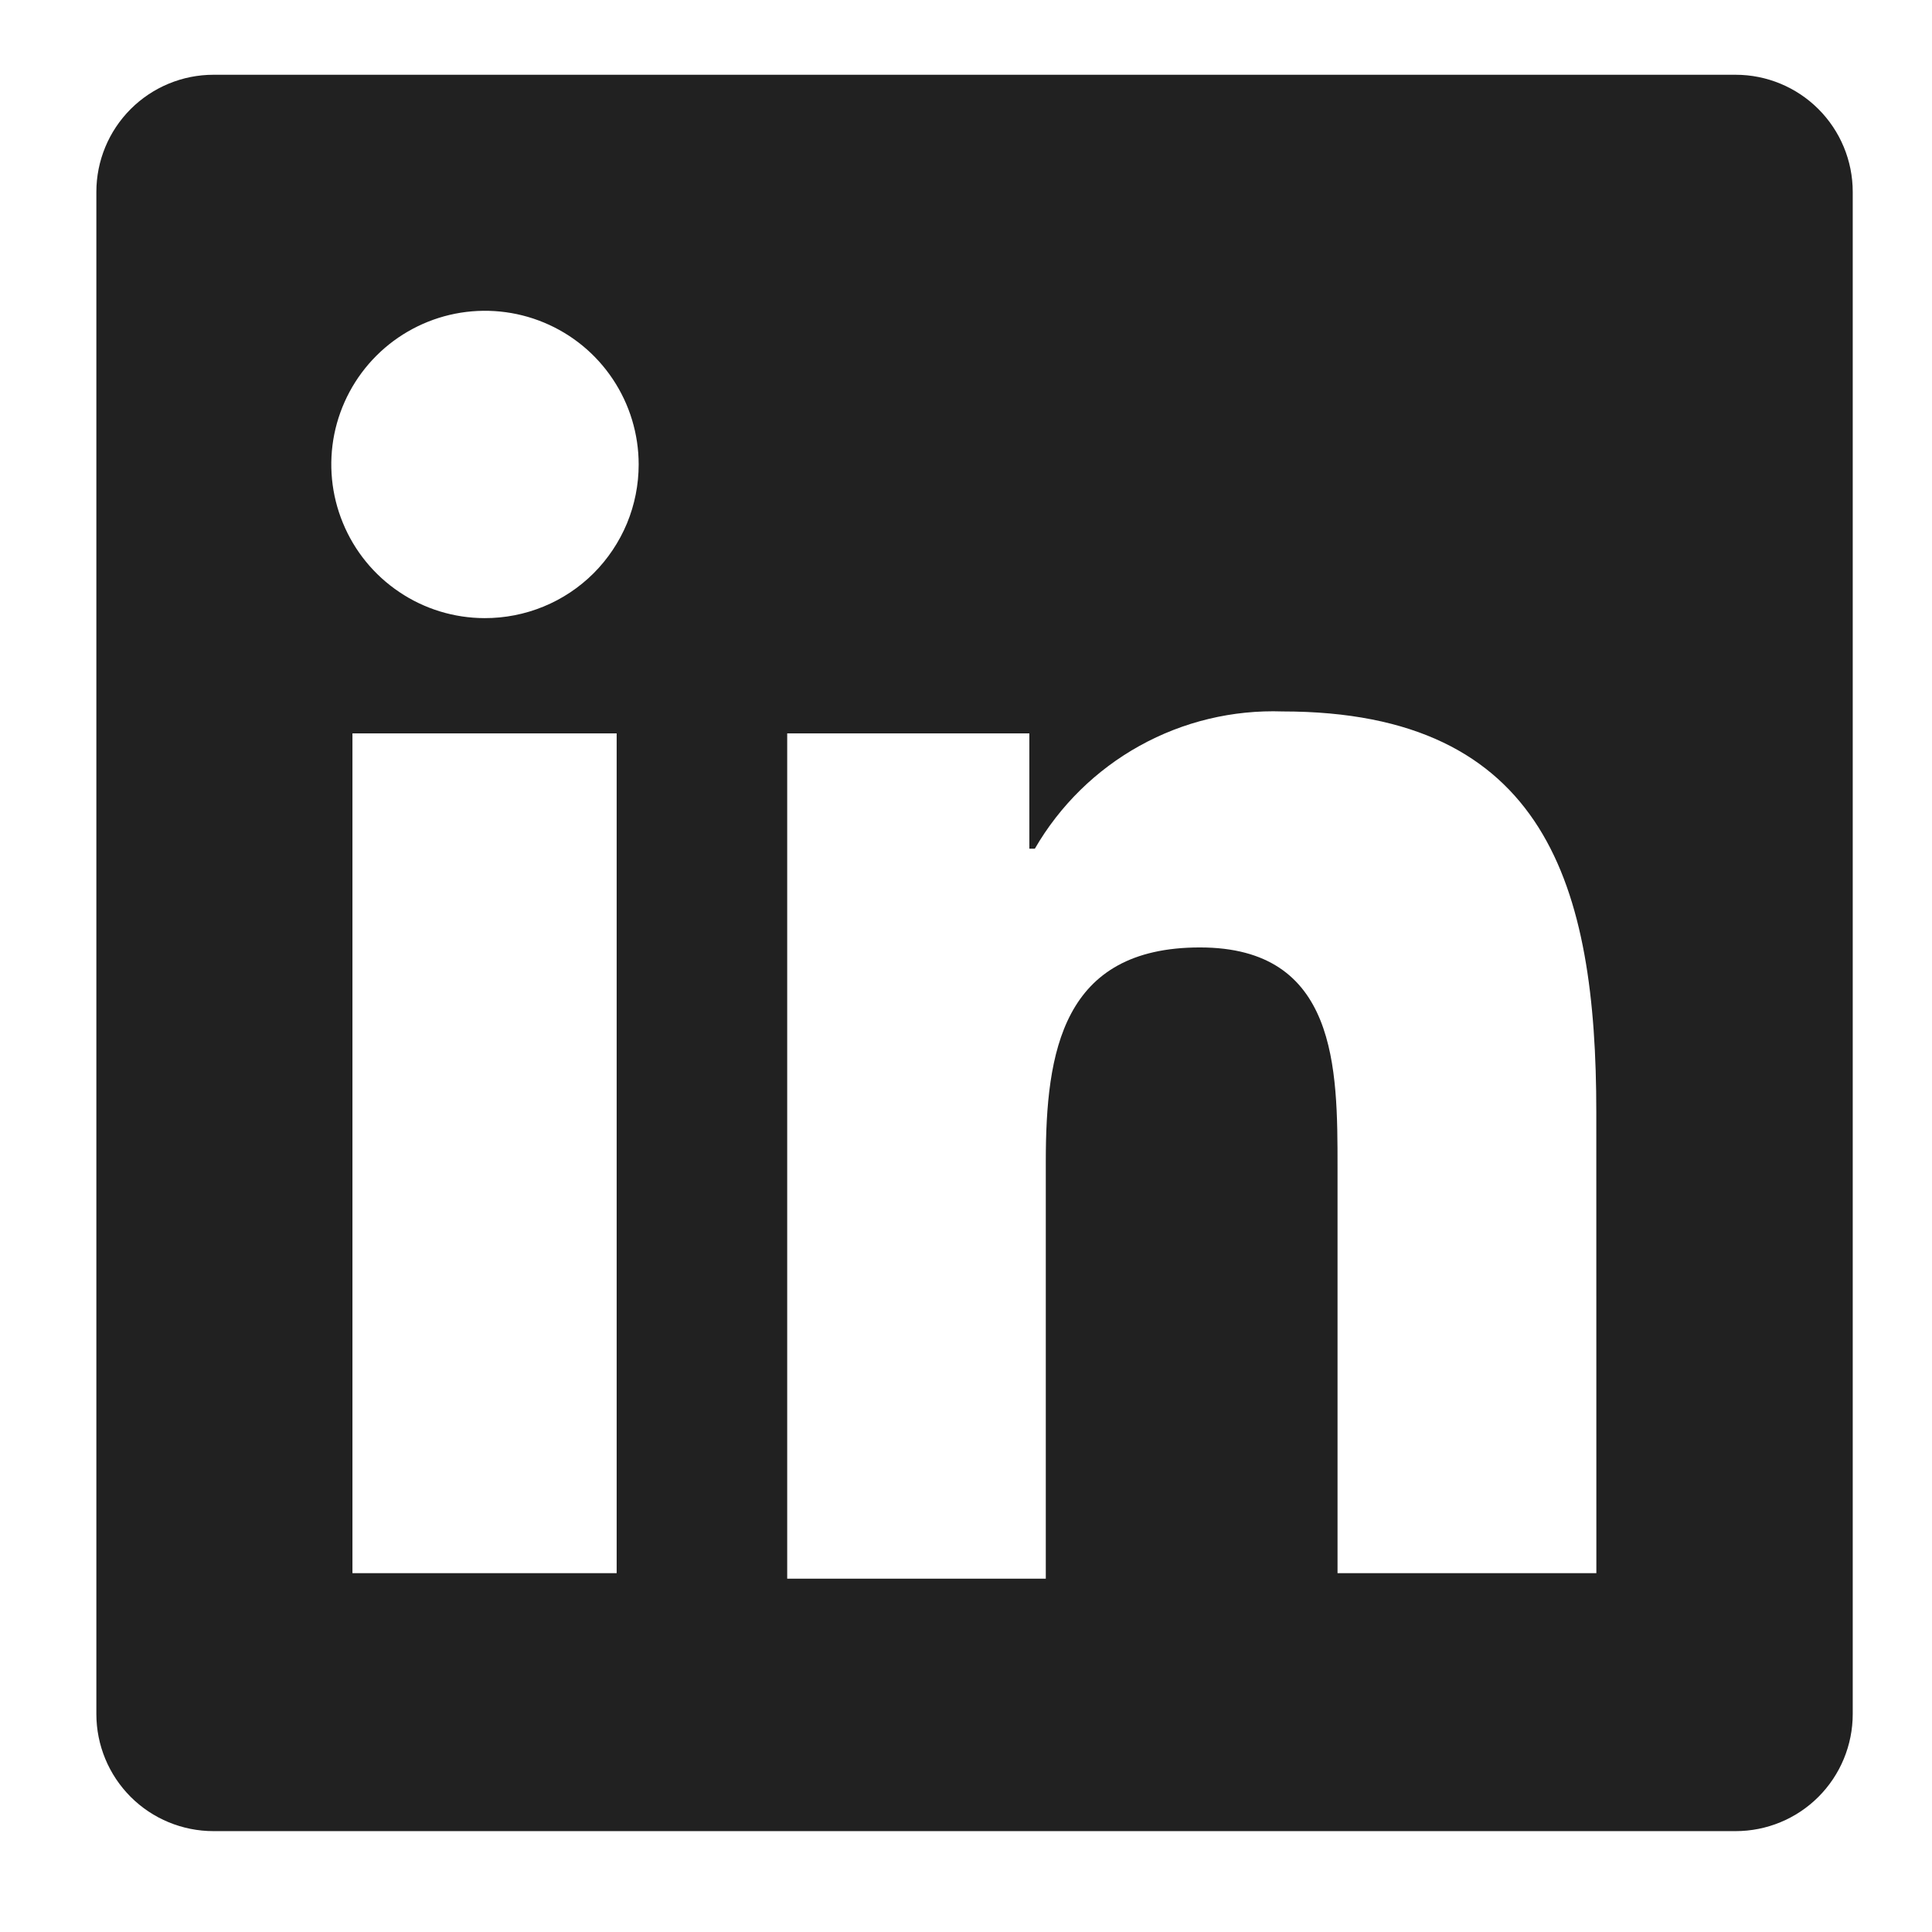 <svg width="33" height="33" viewBox="0 0 33 33" fill="none" xmlns="http://www.w3.org/2000/svg">
<path d="M29.646 1.277H3.646C3.116 1.277 2.607 1.488 2.232 1.863C1.857 2.238 1.646 2.747 1.646 3.277V29.277C1.646 29.808 1.857 30.317 2.232 30.692C2.607 31.067 3.116 31.277 3.646 31.277H29.646C30.176 31.277 30.685 31.067 31.06 30.692C31.435 30.317 31.646 29.808 31.646 29.277V3.277C31.646 2.747 31.435 2.238 31.06 1.863C30.685 1.488 30.176 1.277 29.646 1.277ZM10.533 26.871H6.02V12.527H10.533V26.871ZM8.276 10.558C7.757 10.557 7.25 10.402 6.82 10.112C6.389 9.823 6.054 9.412 5.857 8.932C5.659 8.453 5.608 7.925 5.71 7.416C5.813 6.908 6.063 6.441 6.431 6.074C6.798 5.708 7.266 5.459 7.775 5.358C8.284 5.258 8.811 5.31 9.29 5.509C9.77 5.708 10.179 6.044 10.467 6.476C10.755 6.907 10.909 7.415 10.909 7.933C10.909 8.279 10.841 8.621 10.709 8.94C10.576 9.259 10.382 9.549 10.138 9.793C9.893 10.037 9.603 10.23 9.283 10.361C8.964 10.492 8.621 10.559 8.276 10.558ZM27.267 26.871H22.846V19.933C22.846 18.246 22.846 16.183 20.496 16.183C18.146 16.183 17.863 17.965 17.863 19.839V26.965H13.446V12.527H17.582V14.496H17.676C18.103 13.759 18.722 13.151 19.467 12.738C20.212 12.325 21.055 12.123 21.907 12.152C26.42 12.152 27.266 15.152 27.266 18.996L27.267 26.871Z" fill="#212121"/>
</svg>
